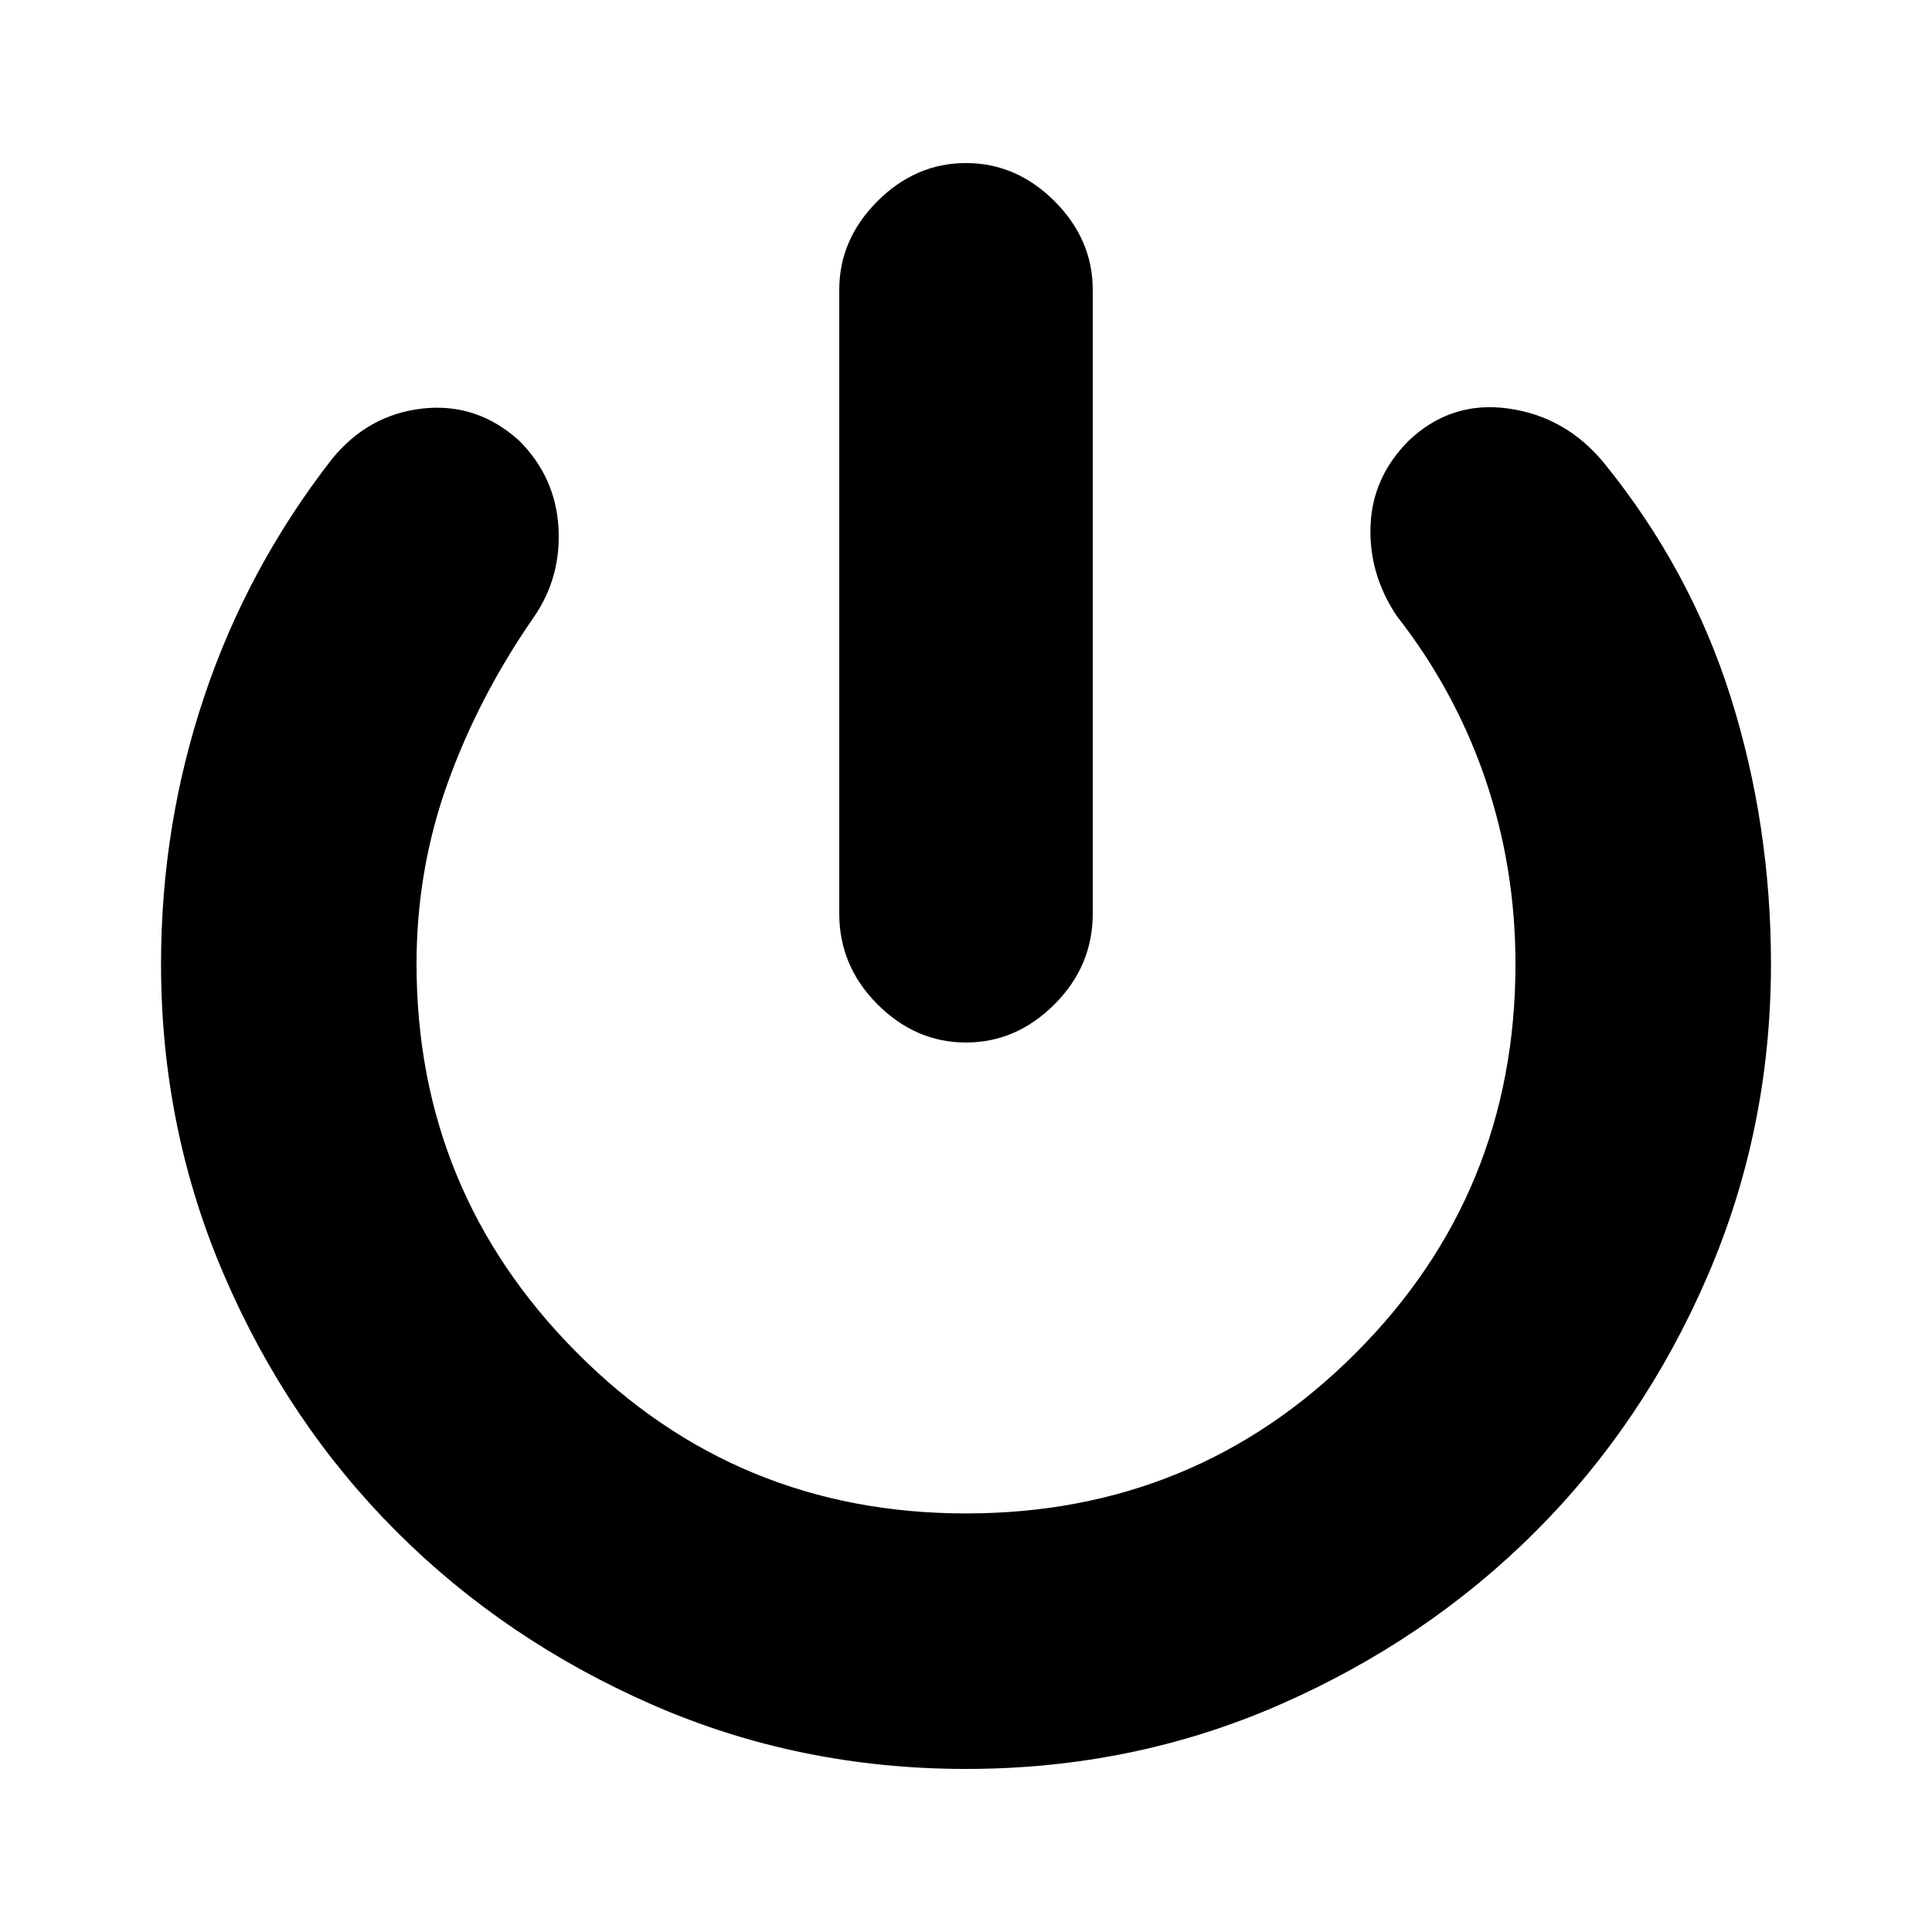 <svg xmlns="http://www.w3.org/2000/svg" height="20" width="20"><path d="M10 10.792Q9.479 10.792 9.083 10.396Q8.688 10 8.688 9.458V3Q8.688 2.479 9.083 2.083Q9.479 1.688 10 1.688Q10.521 1.688 10.917 2.083Q11.312 2.479 11.312 3V9.458Q11.312 10 10.917 10.396Q10.521 10.792 10 10.792ZM10 18.312Q8.271 18.312 6.75 17.646Q5.229 16.979 4.104 15.854Q2.979 14.729 2.323 13.208Q1.667 11.688 1.667 9.979Q1.667 8.542 2.115 7.208Q2.562 5.875 3.438 4.75Q3.812 4.292 4.375 4.229Q4.938 4.167 5.375 4.562Q5.75 4.938 5.781 5.458Q5.812 5.979 5.521 6.396Q4.958 7.208 4.635 8.104Q4.312 9 4.312 9.979Q4.312 12.333 5.969 14Q7.625 15.667 10 15.667Q12.375 15.667 14.031 14.01Q15.688 12.354 15.688 9.979Q15.688 8.979 15.375 8.062Q15.062 7.146 14.458 6.375Q14.167 5.938 14.188 5.438Q14.208 4.938 14.583 4.562Q15.021 4.146 15.615 4.229Q16.208 4.312 16.604 4.792Q17.5 5.896 17.917 7.219Q18.333 8.542 18.333 9.979Q18.333 11.688 17.677 13.208Q17.021 14.729 15.896 15.854Q14.771 16.979 13.25 17.646Q11.729 18.312 10 18.312Z"/></svg>
